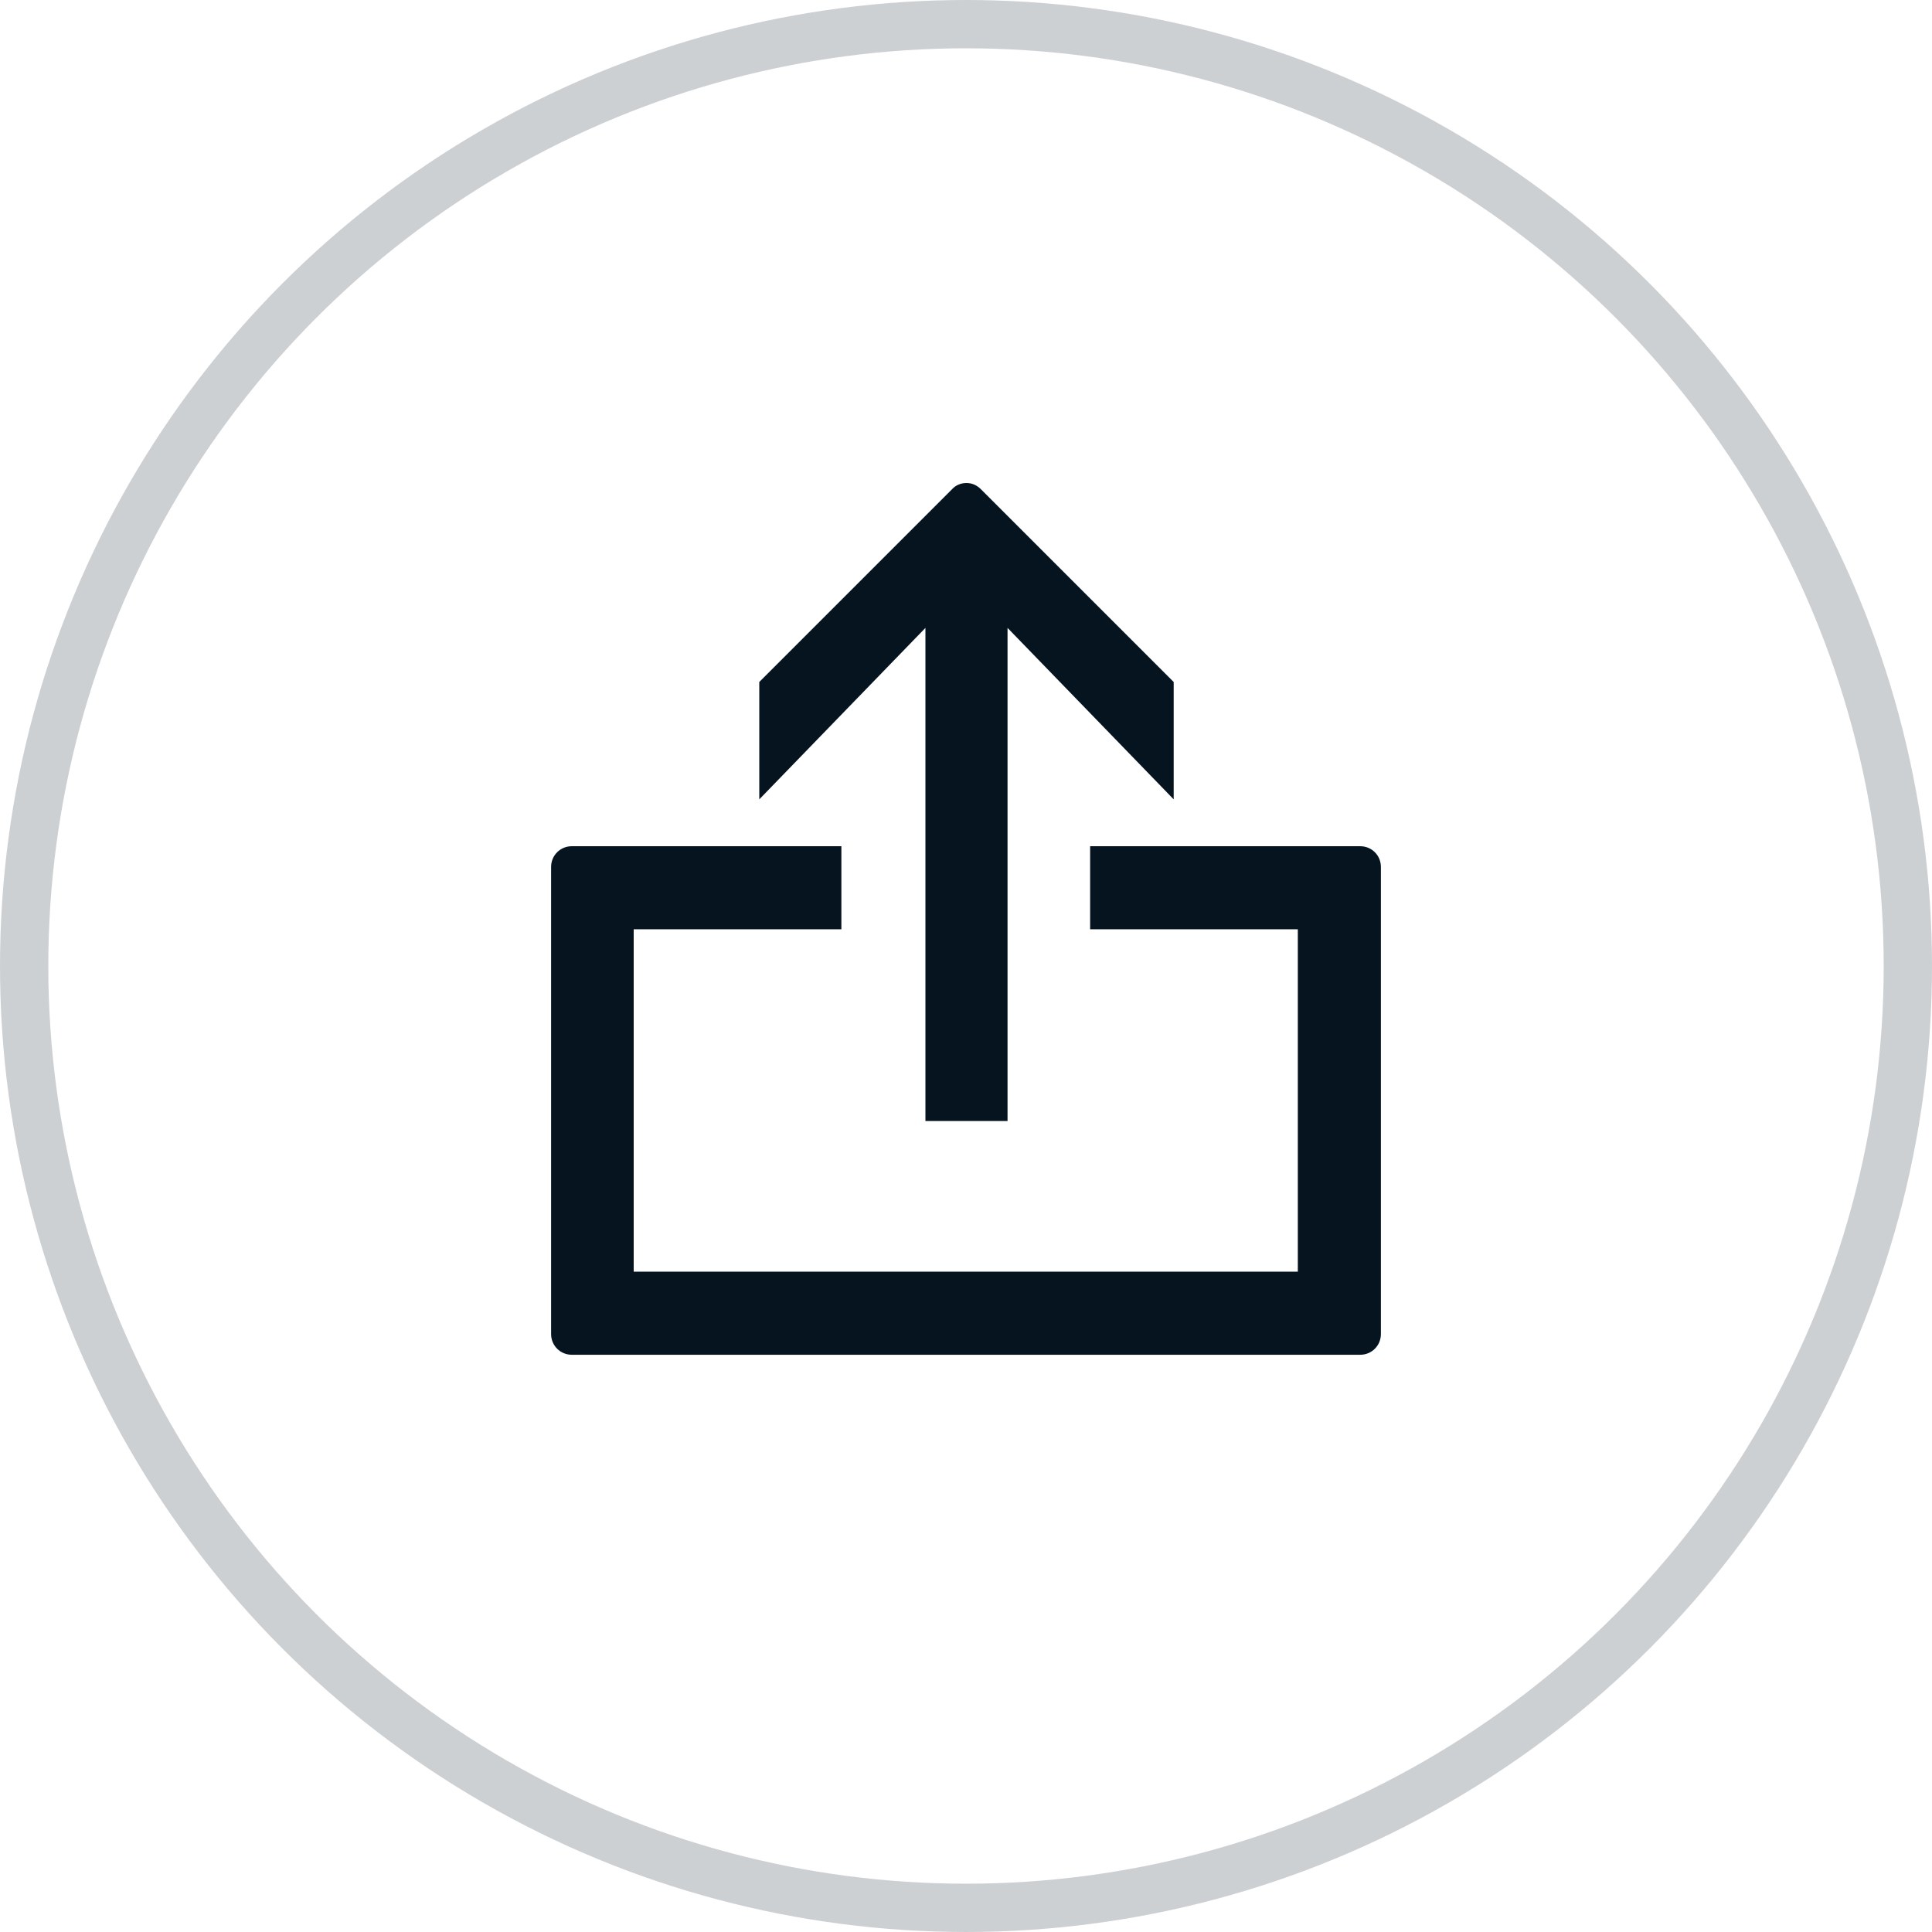 <svg width="40" height="40" viewBox="0 0 40 40" fill="none" xmlns="http://www.w3.org/2000/svg">
<circle cx="20" cy="20" r="19.5" stroke="#05141F" stroke-opacity="0.2"/>
<mask id="mask0_5114_205824" style="mask-type:alpha" maskUnits="userSpaceOnUse" x="8" y="7" width="24" height="24">
<rect x="8" y="7" width="24" height="24" fill="#D9D9D9"/>
</mask>
<g mask="url(#mask0_5114_205824)">
</g>
<path d="M28.16 17.52H22.57V19.239H26.87V26.329H13.12V19.239H17.42V17.52H11.84C11.6 17.52 11.41 17.709 11.41 17.95V27.619C11.41 27.86 11.6 28.049 11.84 28.049H28.16C28.4 28.049 28.59 27.86 28.59 27.619V17.95C28.59 17.709 28.4 17.52 28.16 17.52Z" fill="#05141F"/>
<path d="M19.14 23.21H20.86V13L24.3 16.55V14.12L20.31 10.13C20.23 10.05 20.13 10 20.01 10C19.89 10 19.78 10.05 19.71 10.13L15.72 14.12V16.55L19.16 13V23.21H19.14Z" fill="#05141F"/>
</svg>
